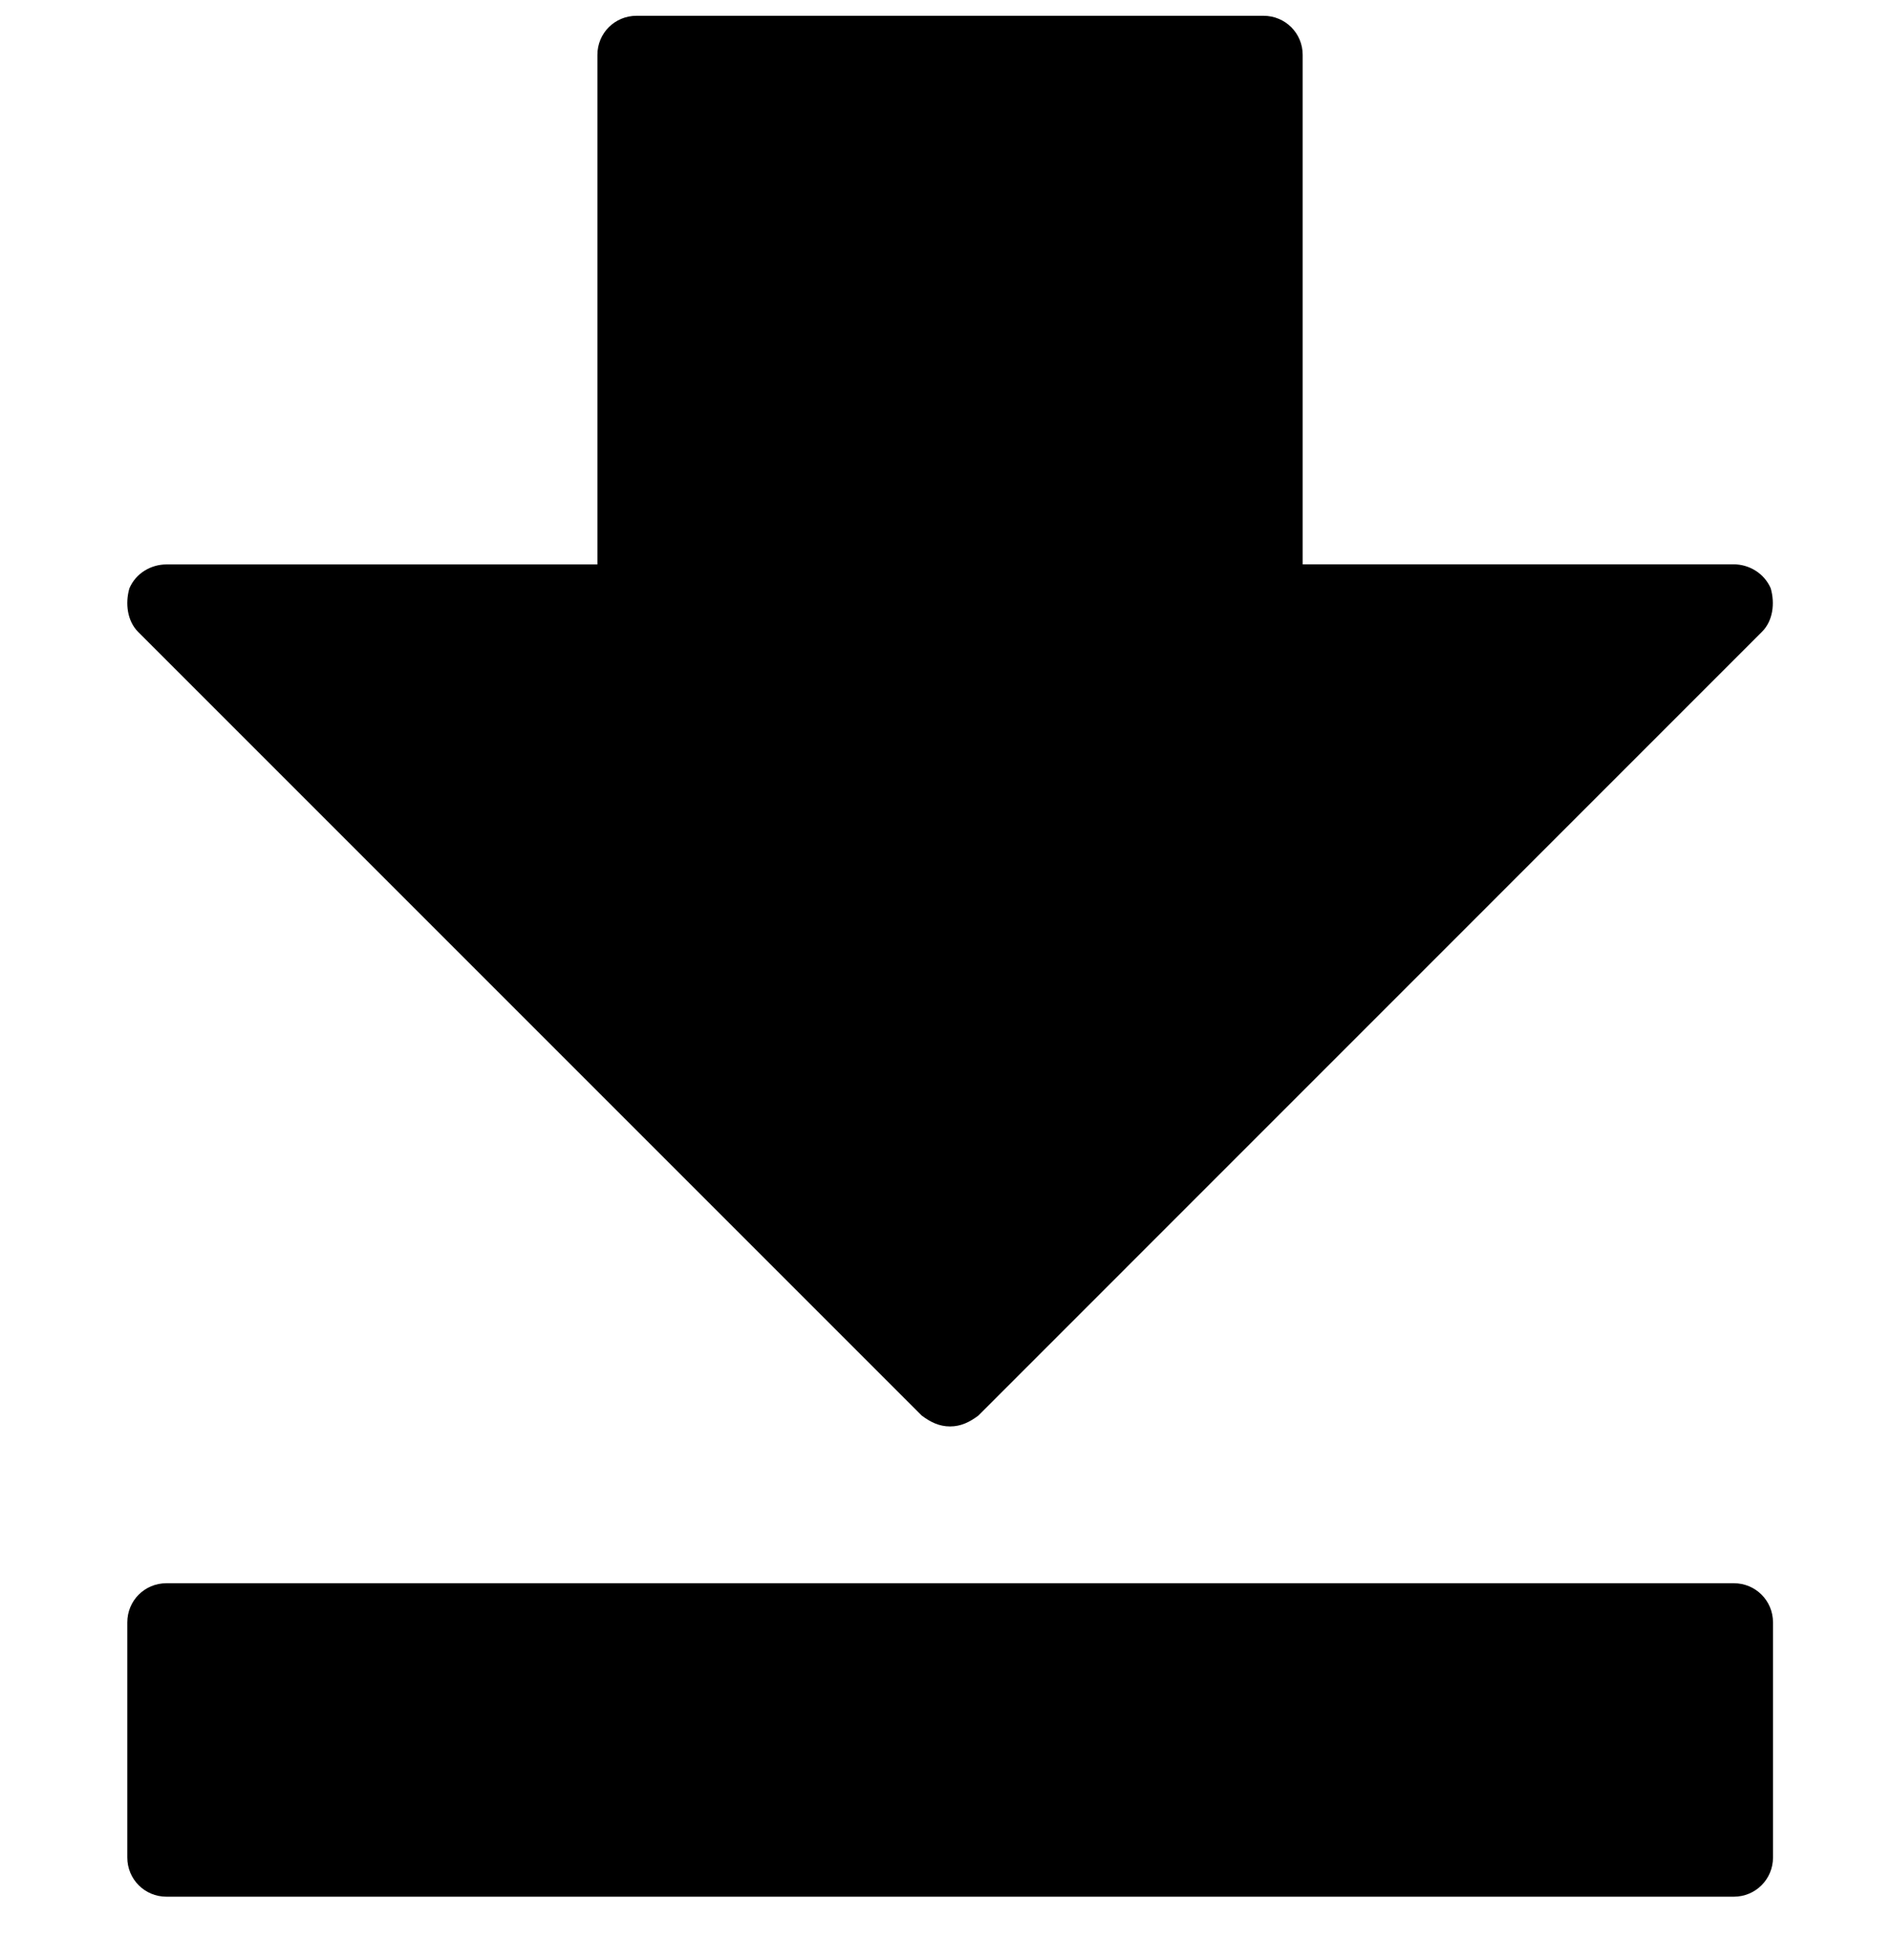 <?xml version="1.0" encoding="utf-8"?>
<!-- Generator: Adobe Illustrator 16.0.0, SVG Export Plug-In . SVG Version: 6.00 Build 0)  -->
<!DOCTYPE svg PUBLIC "-//W3C//DTD SVG 1.1//EN" "http://www.w3.org/Graphics/SVG/1.1/DTD/svg11.dtd">
<svg version="1.1" id="Layer_1" xmlns="http://www.w3.org/2000/svg" xmlns:xlink="http://www.w3.org/1999/xlink" x="0px" y="0px"
	 width="18.093px" height="18.75px" viewBox="0 0 18.093 18.75" enable-background="new 0 0 18.093 18.75" xml:space="preserve">
<g>
	<path d="M1.593,18.146c-0.209,0-0.375-0.167-0.375-0.375v-2.249c0-0.209,0.166-0.375,0.375-0.375h14.996
		c0.208,0,0.375,0.166,0.375,0.375v2.249c0,0.208-0.167,0.375-0.375,0.375H1.593z M9.361,13.543
		c-0.083,0.062-0.167,0.104-0.271,0.104c-0.104,0-0.188-0.042-0.271-0.104L1.321,6.045C1.218,5.941,1.196,5.774,1.238,5.629
		c0.062-0.146,0.208-0.229,0.354-0.229h4.124V0.525c0-0.208,0.166-0.374,0.375-0.374h5.998c0.208,0,0.375,0.166,0.375,0.374v4.874
		h4.124c0.146,0,0.291,0.084,0.354,0.229c0.042,0.146,0.021,0.312-0.083,0.416L9.361,13.543z"/>
</g>
</svg>

